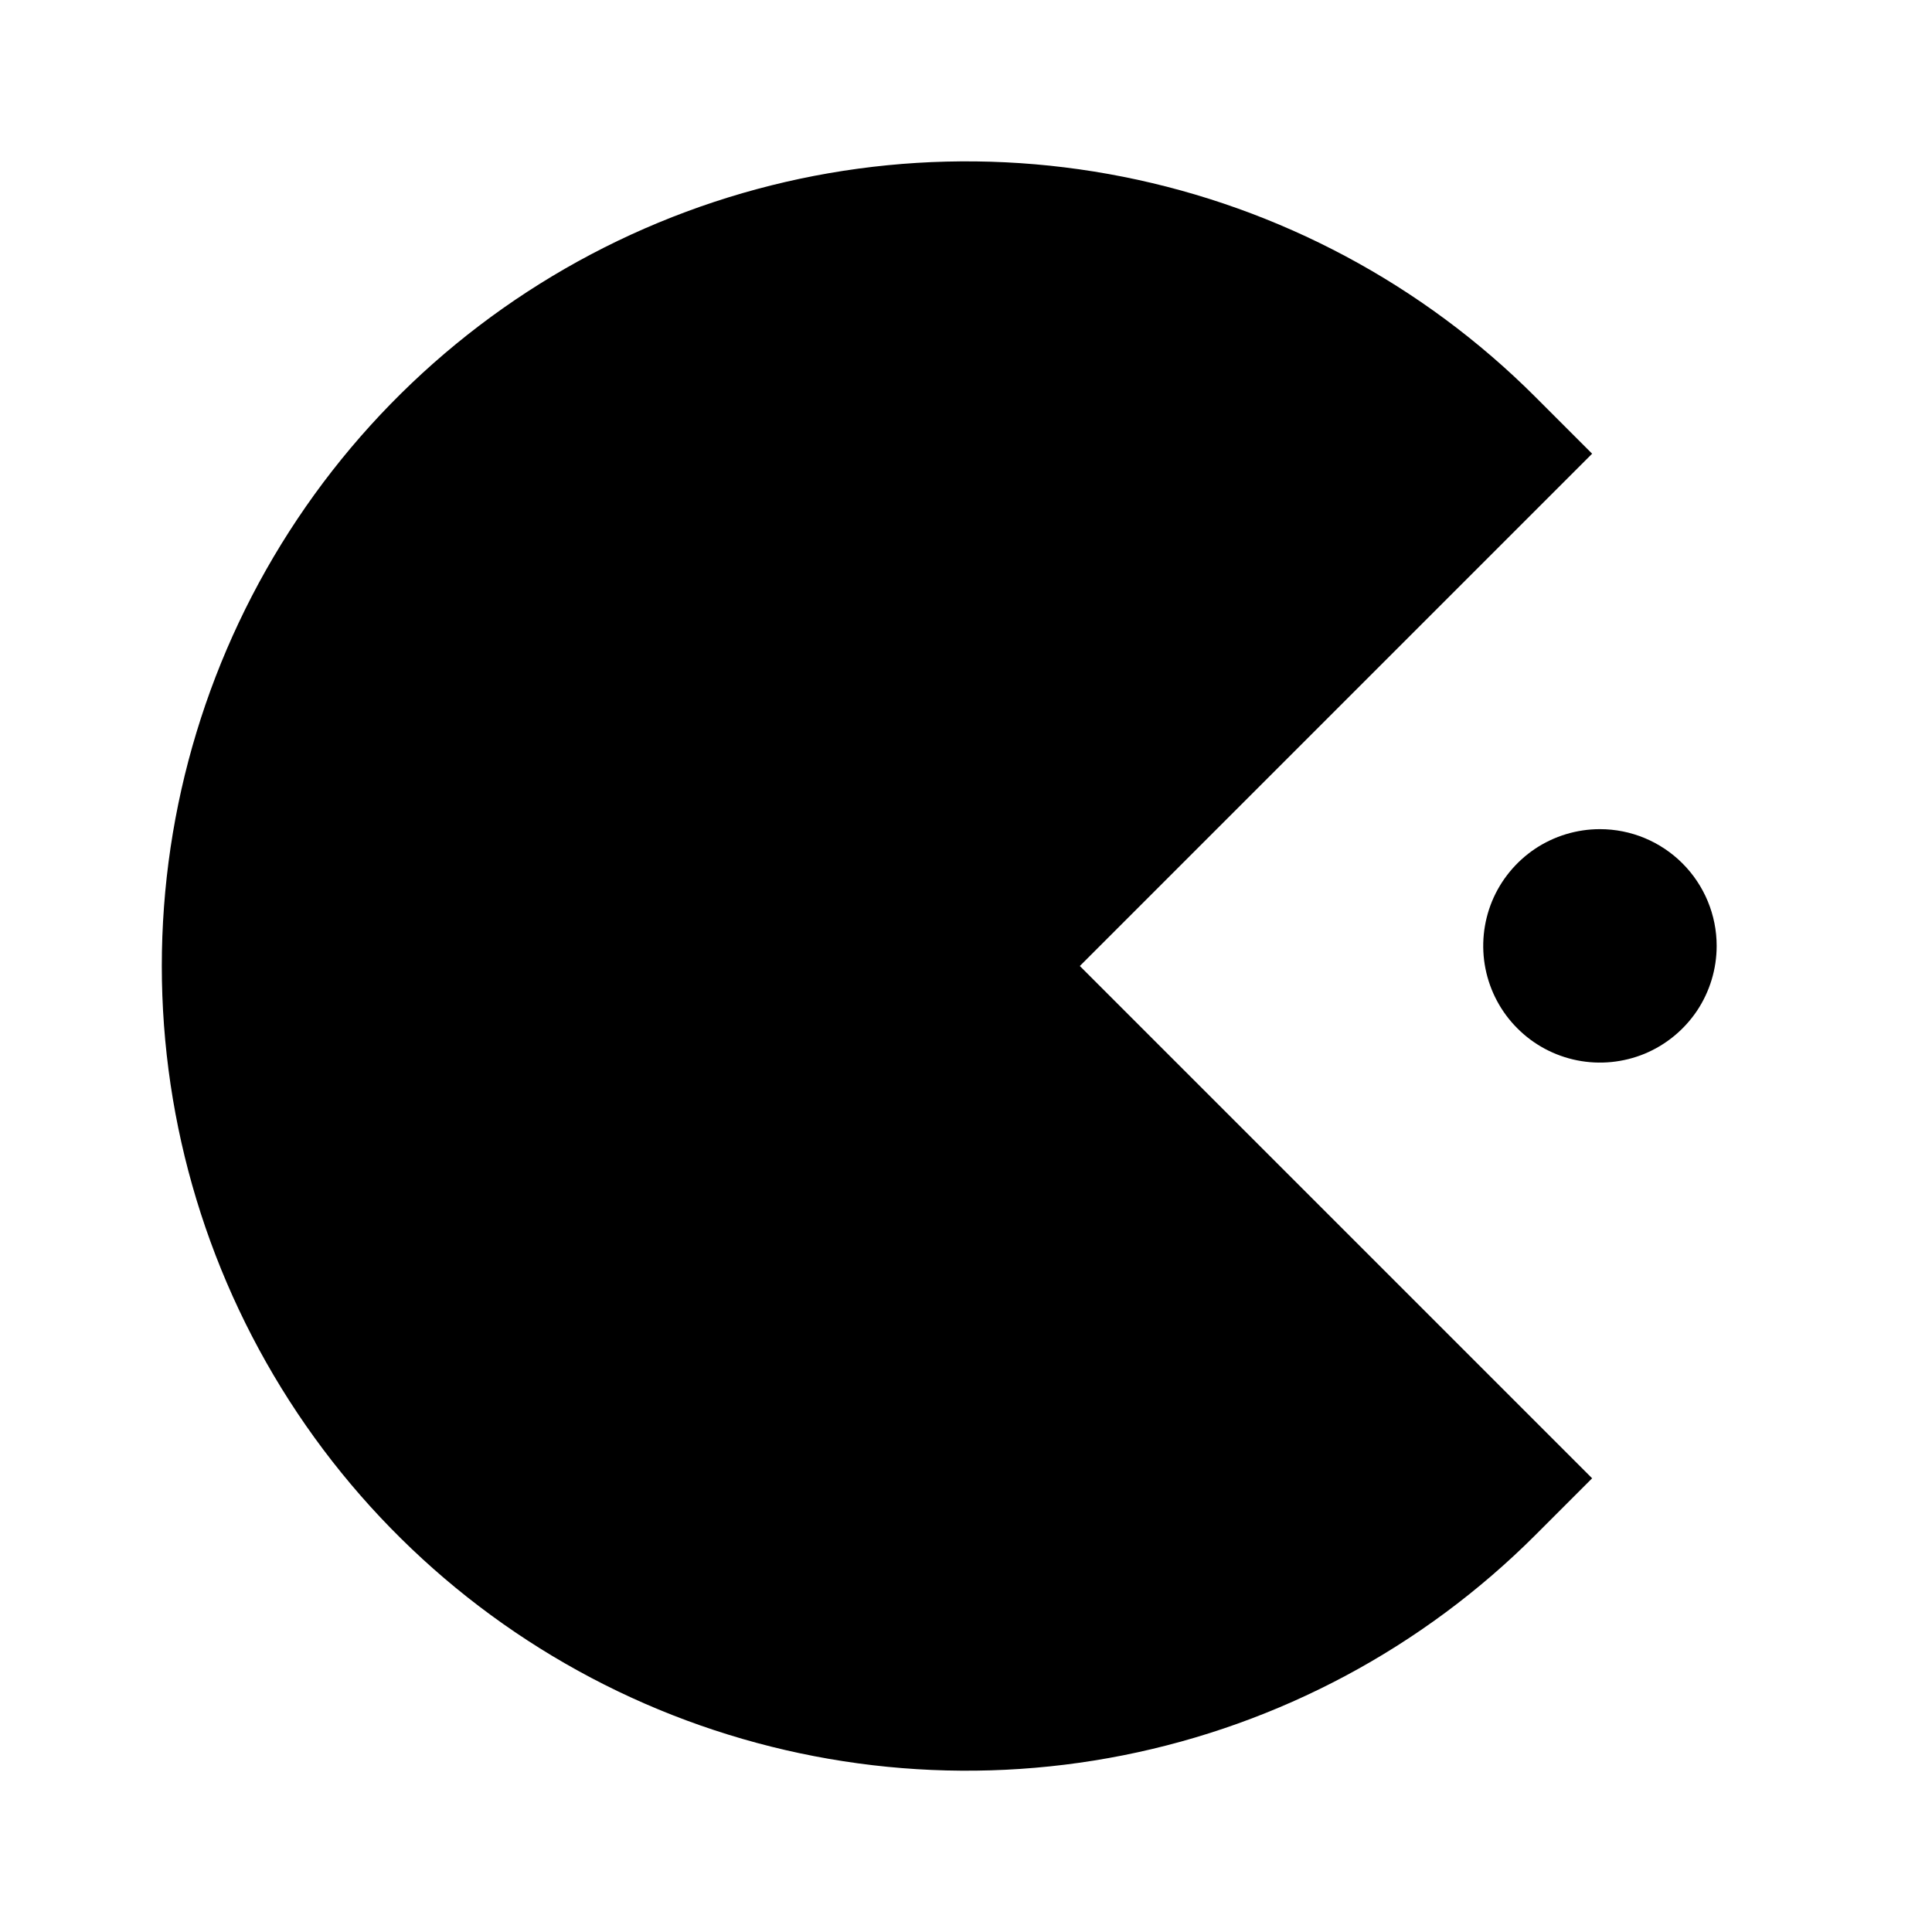 <svg width="24" height="24" viewBox="0 0 24 24" fill="none" xmlns="http://www.w3.org/2000/svg">
<path d="M19.778 5.636L19.071 4.929C17.673 3.532 15.892 2.581 13.953 2.196C12.014 1.811 10.005 2.009 8.179 2.766C6.353 3.523 4.792 4.804 3.694 6.448C2.596 8.091 2.01 10.024 2.01 12C2.01 13.977 2.596 15.909 3.694 17.553C4.792 19.197 6.353 20.478 8.179 21.235C10.005 21.991 12.014 22.19 13.953 21.805C15.892 21.42 17.673 20.468 19.071 19.071L19.778 18.364L13.414 12L19.778 5.636ZM19.875 10.3C19.588 10.3 19.308 10.385 19.069 10.544C18.831 10.704 18.645 10.93 18.535 11.195C18.426 11.46 18.397 11.752 18.453 12.033C18.509 12.314 18.647 12.573 18.85 12.775C19.052 12.978 19.311 13.116 19.592 13.172C19.873 13.228 20.165 13.199 20.43 13.09C20.695 12.98 20.921 12.794 21.081 12.556C21.24 12.317 21.325 12.037 21.325 11.75C21.325 11.366 21.172 10.997 20.9 10.725C20.628 10.453 20.26 10.3 19.875 10.3Z" fill="black"/>
</svg>
